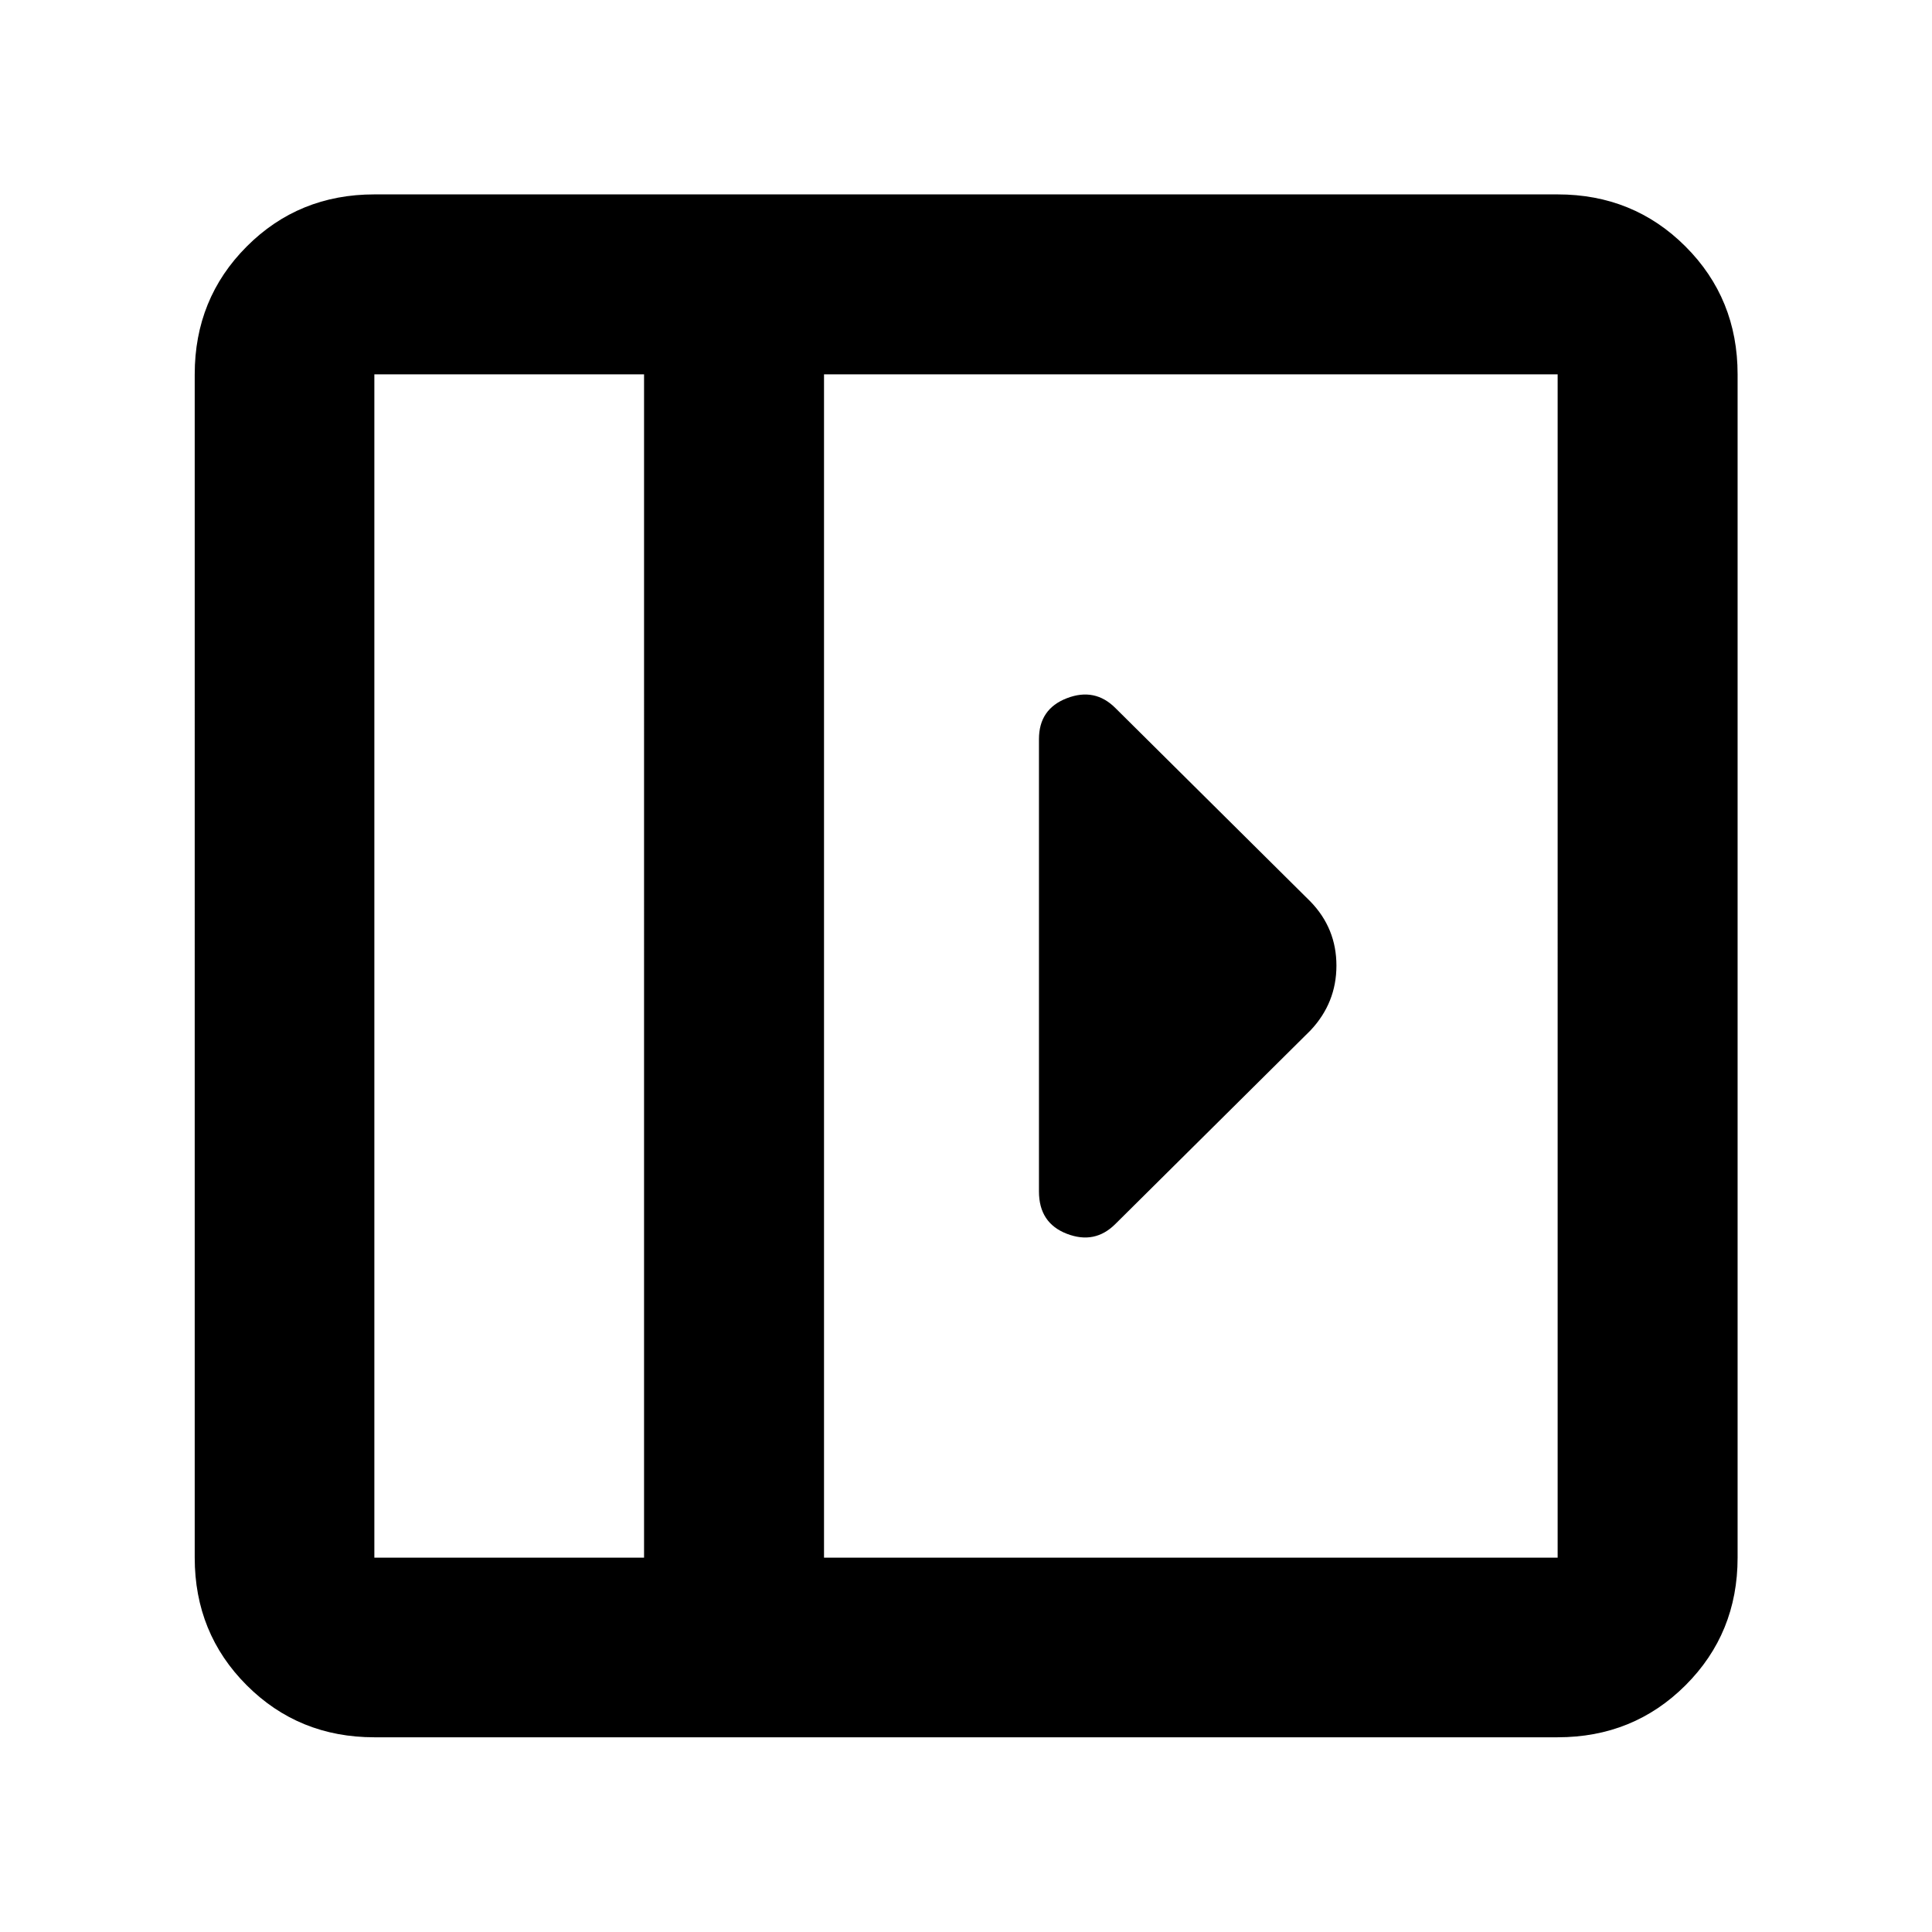 <svg xmlns="http://www.w3.org/2000/svg" height="40" viewBox="0 96 960 960" width="40"><path d="M516.254 463.261v224.772q0 15.686 13.877 21.033 13.877 5.346 24.101-4.878l96.956-96.195q12.877-13.692 12.877-32.187 0-18.494-12.877-31.799l-96.956-96.195q-10.224-10.224-24.101-4.878-13.877 5.347-13.877 20.327Zm-330.24 495.985q-37.58 0-63.42-25.84-25.84-25.84-25.84-63.42V282.014q0-37.646 25.84-63.533 25.84-25.886 63.42-25.886h587.972q37.646 0 63.533 25.886 25.886 25.887 25.886 63.533v587.972q0 37.58-25.886 63.42-25.887 25.84-63.533 25.84H186.014Zm134.015-89.26V282.014H186.014v587.972h134.015Zm89.42 0h364.537V282.014H409.449v587.972Zm-89.42 0H186.014h134.015Z"/></svg>